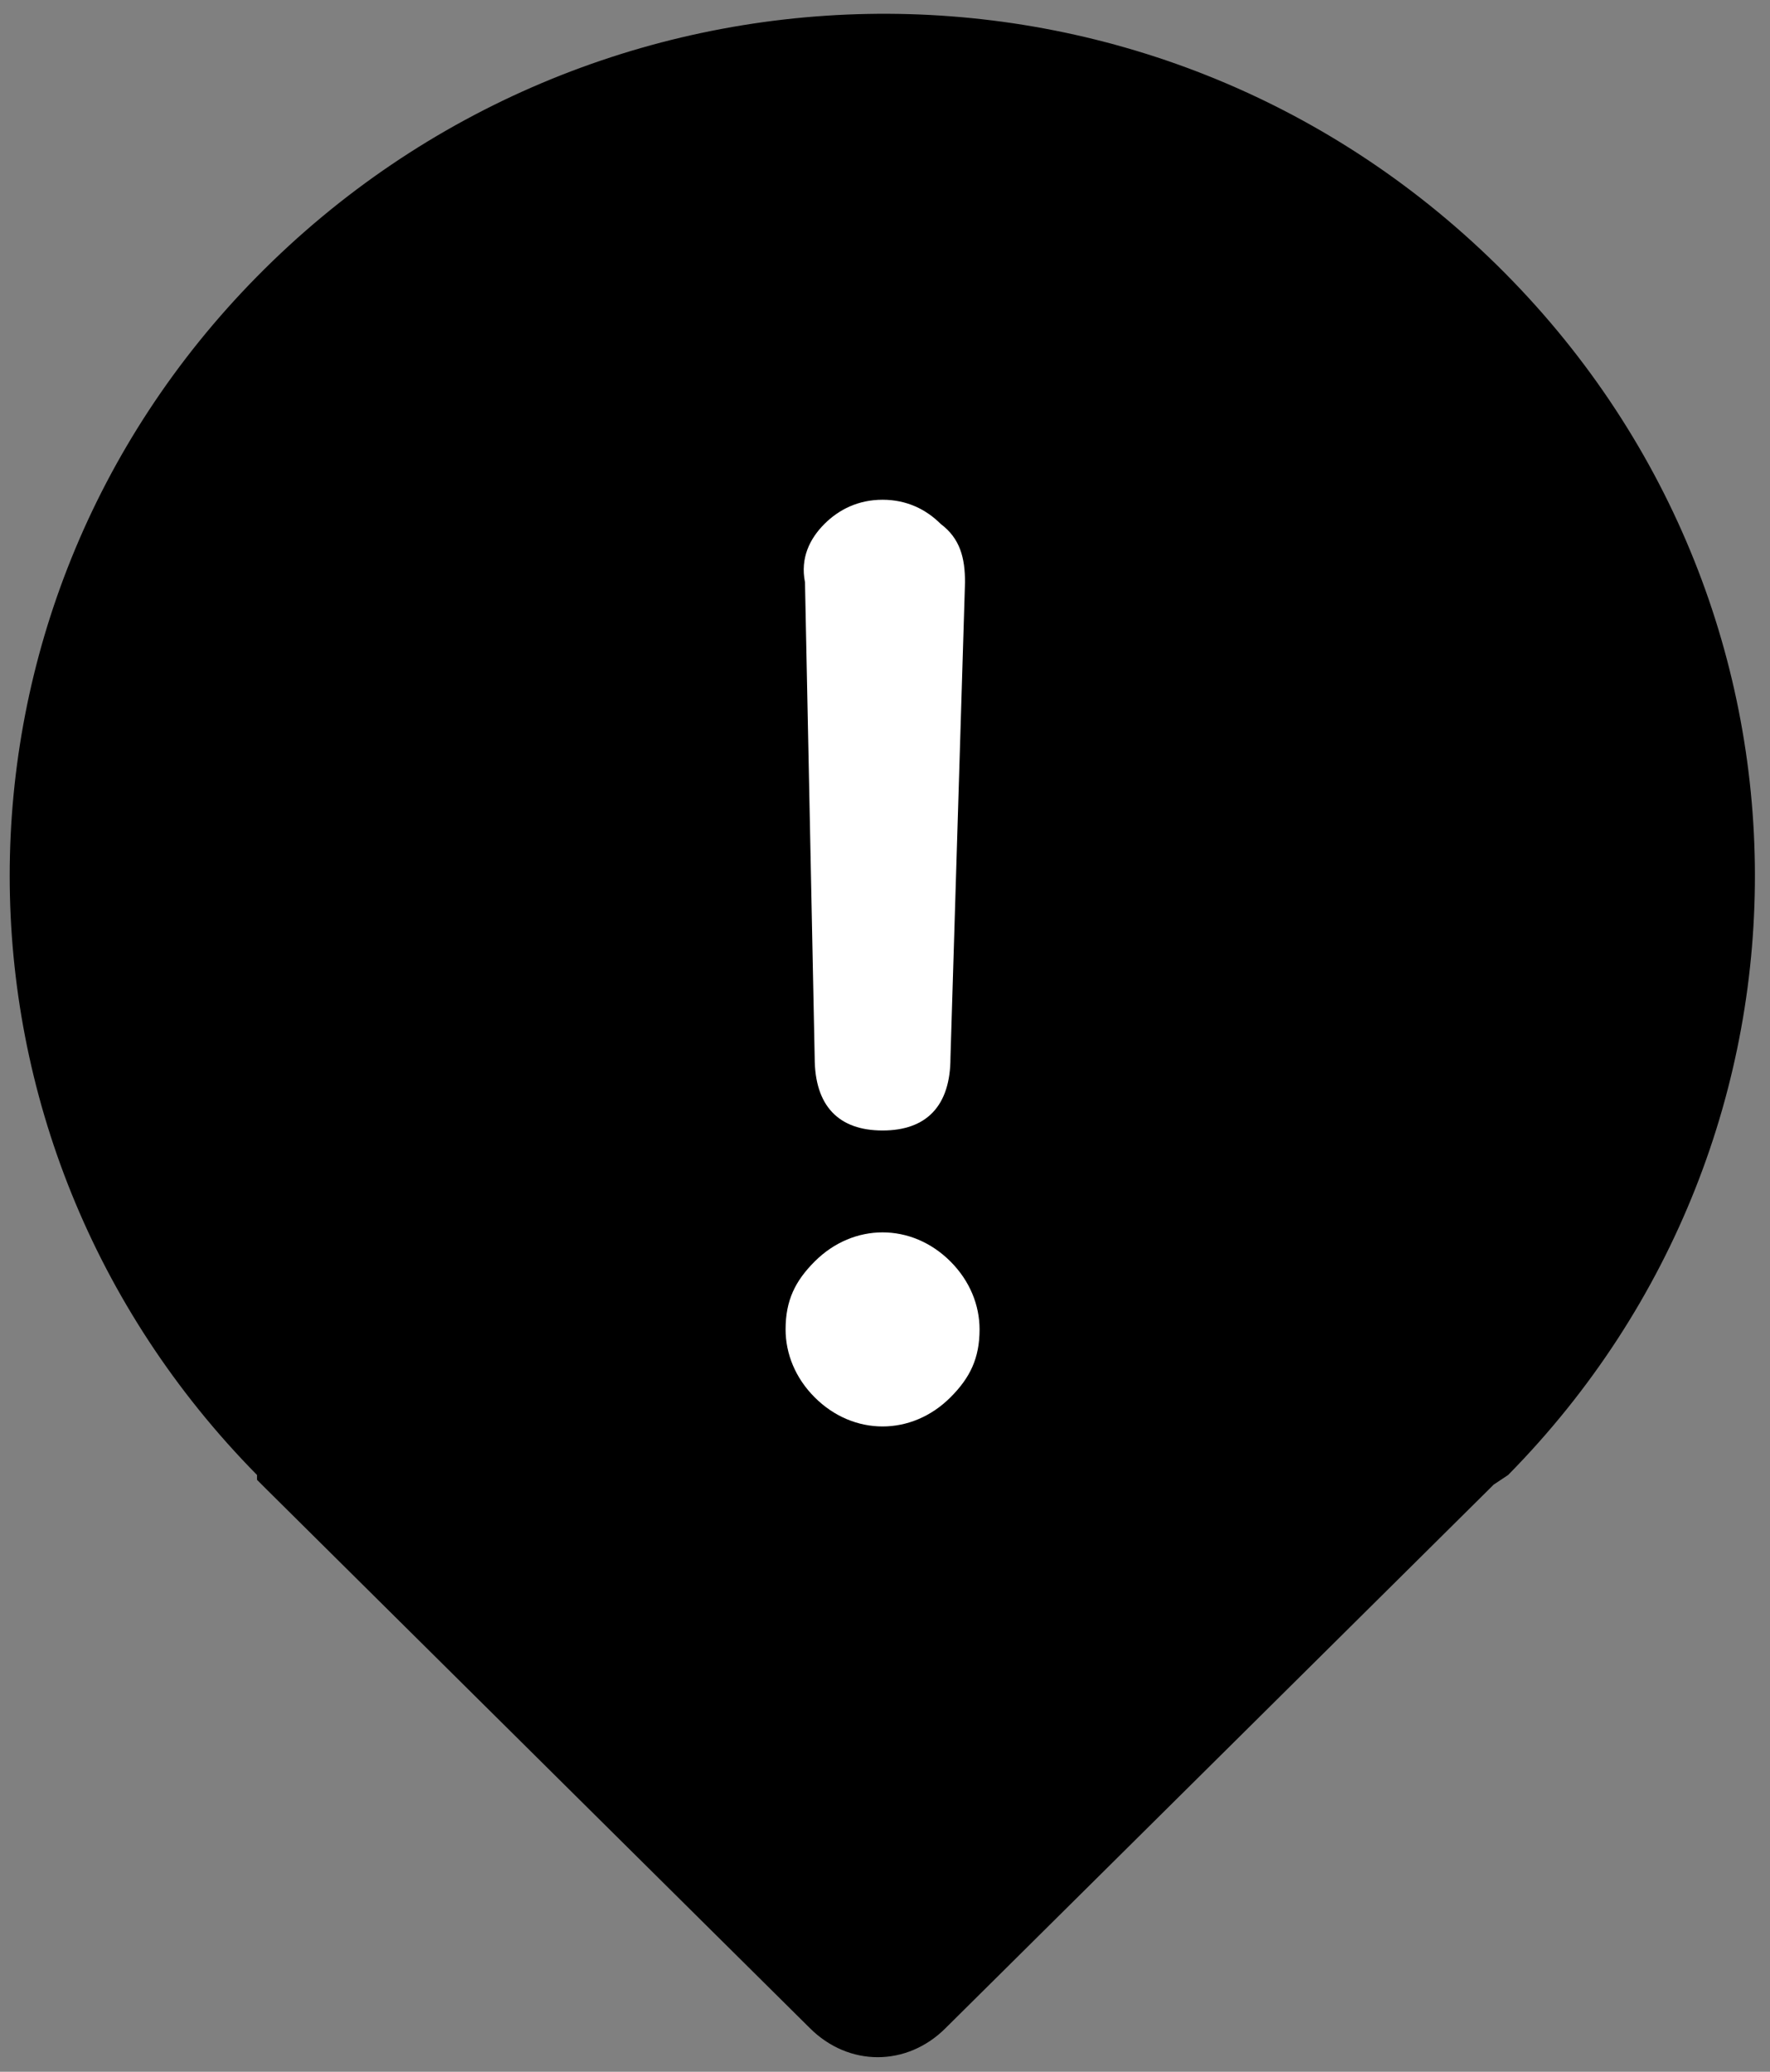 <?xml version="1.0" encoding="utf-8"?>
<!-- Generator: Adobe Illustrator 26.5.0, SVG Export Plug-In . SVG Version: 6.00 Build 0)  -->
<svg version="1.1" id="Layer_1" xmlns="http://www.w3.org/2000/svg" xmlns:xlink="http://www.w3.org/1999/xlink" x="0px" y="0px"
	 viewBox="0 0 36.5 42.7" style="enable-background:new 0 0 36.5 42.7;" xml:space="preserve">
<rect x="0" y="0" width="36.5" height="42.7" fill="#808080" stroke="none"/>
<g>
	<path d="M31.1,30.4c6.9-7,6.8-18.2-0.4-25.1S12.2-1.3,5.3,5.7c-6.8,6.9-6.8,17.8,0,24.7c0,0,0,0,0,0.1l0.1,0.1
		c0,0,0.1,0.1,0.1,0.1l11.2,11.1c0.8,0.8,2,0.8,2.8,0l11.2-11.1c0,0,0.1-0.1,0.1-0.1L31.1,30.4C31.1,30.5,31.1,30.5,31.1,30.4z"/>
</g>
<path d="M18.2,23.3c0.9,0,1.4-0.5,1.4-1.5l0.3-9.8c0-0.5-0.1-0.9-0.5-1.2c-0.3-0.3-0.7-0.5-1.2-0.5
	c-0.5,0-0.9,0.2-1.2,0.5c-0.3,0.3-0.5,0.7-0.4,1.2l0.2,9.8C16.8,22.8,17.3,23.3,18.2,23.3z M18.2,29.4c0.5,0,1-0.2,1.4-0.6
	c0.4-0.4,0.6-0.8,0.6-1.4c0-0.5-0.2-1-0.6-1.4c-0.4-0.4-0.9-0.6-1.4-0.6c-0.5,0-1,0.2-1.4,0.6c-0.4,0.4-0.6,0.8-0.6,1.4
	c0,0.5,0.2,1,0.6,1.4C17.2,29.2,17.7,29.4,18.2,29.4z" fill='#FFFFFF'/>
</svg>
